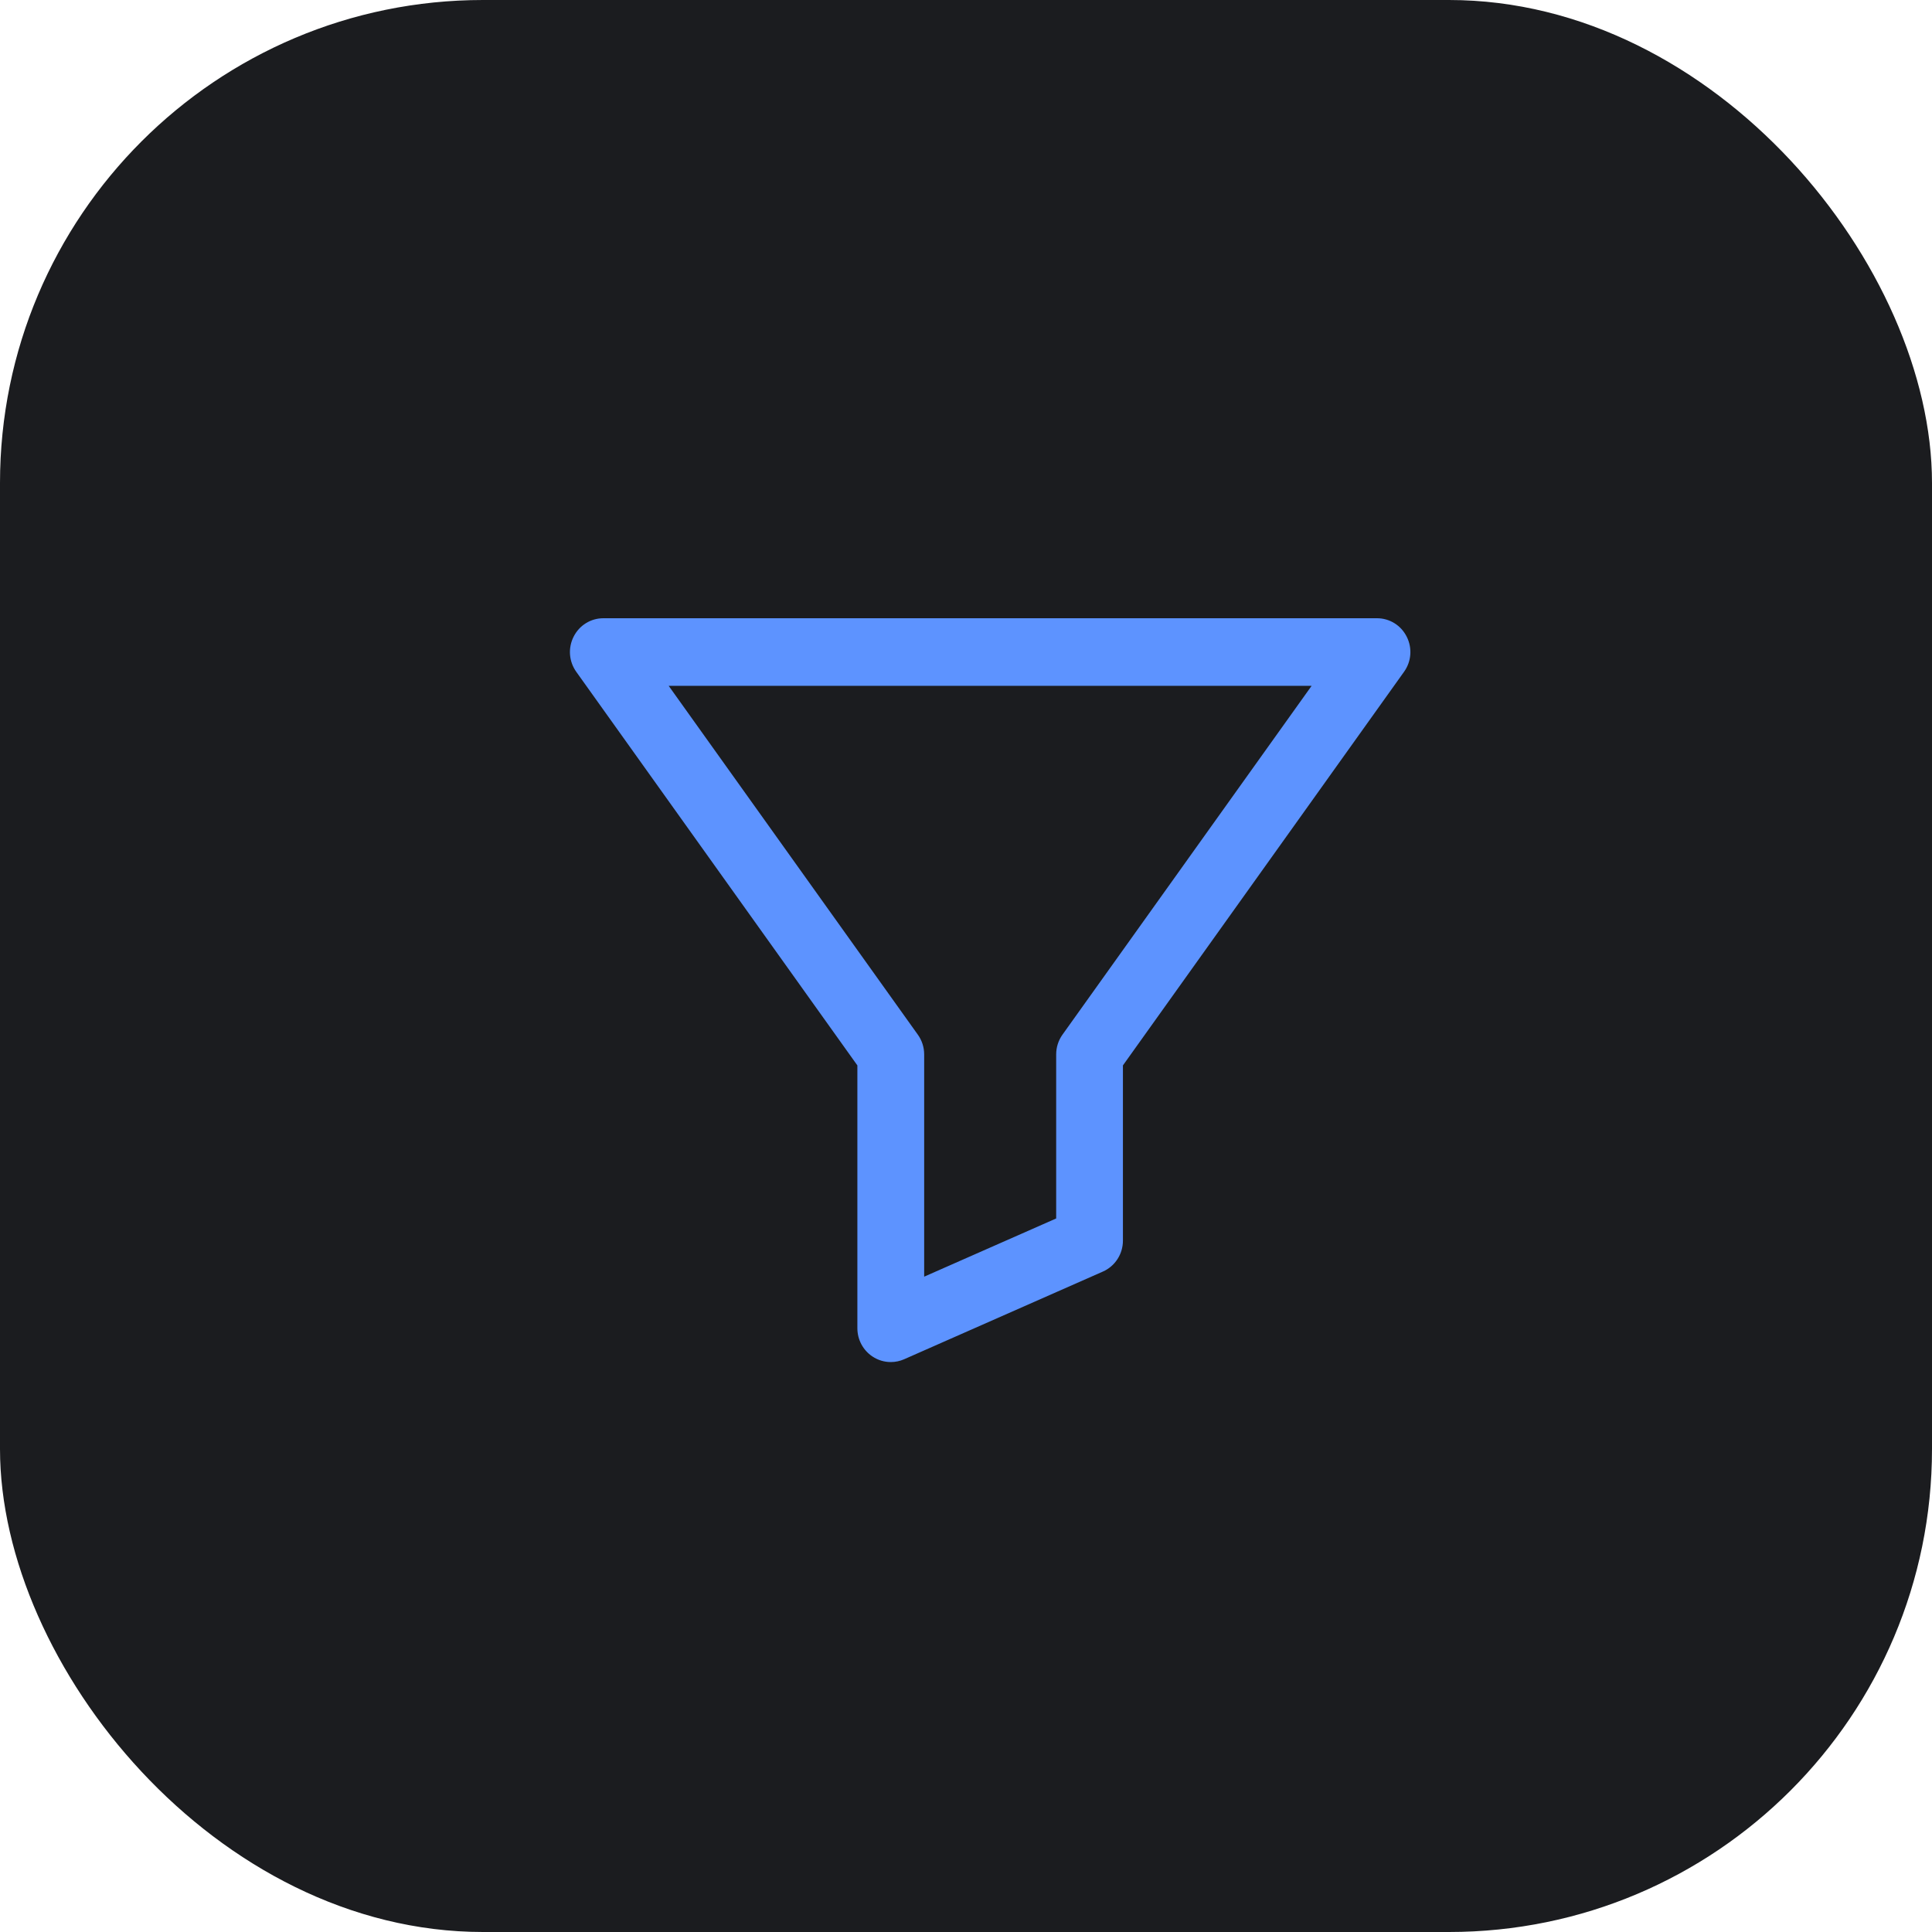 <svg xmlns="http://www.w3.org/2000/svg" width="40" height="40" viewBox="0 0 40 40">
  <g id="ic_filter_hover" transform="translate(-1855 -160)">
    <rect id="사각형_2516" data-name="사각형 2516" width="40" height="40" rx="10" transform="translate(1855 160)" fill="#1b1c1f"/>
    <g id="ic_filter" transform="translate(-65.056 -817.956)">
      <g id="패스_43880" data-name="패스 43880" fill="#5d93ff">
        <path d="M 1938.499 1006.056 C 1938.383 1006.056 1938.271 1006.022 1938.174 1005.957 C 1938.007 1005.846 1937.907 1005.659 1937.907 1005.456 L 1937.907 999.982 L 1932.069 991.807 C 1931.938 991.624 1931.919 991.385 1932.021 991.183 C 1932.122 990.981 1932.324 990.856 1932.548 990.856 L 1948.565 990.856 C 1948.788 990.856 1948.99 990.981 1949.092 991.183 C 1949.193 991.385 1949.175 991.624 1949.044 991.807 L 1943.205 999.982 L 1943.205 1003.642 C 1943.205 1003.881 1943.066 1004.097 1942.849 1004.191 L 1938.735 1006.006 C 1938.661 1006.039 1938.58 1006.056 1938.499 1006.056 Z M 1933.706 992.055 L 1938.978 999.436 C 1939.051 999.539 1939.09 999.66 1939.09 999.787 L 1939.09 1004.542 L 1942.023 1003.249 L 1942.023 999.787 C 1942.023 999.66 1942.061 999.539 1942.135 999.436 L 1947.406 992.055 L 1933.706 992.055 Z" stroke="none"/>
        <path d="M 1938.499 1005.956 C 1938.565 1005.956 1938.632 1005.942 1938.695 1005.915 L 1942.809 1004.1 C 1942.989 1004.021 1943.105 1003.84 1943.105 1003.642 L 1943.105 999.95 L 1948.963 991.749 C 1949.071 991.597 1949.087 991.396 1949.003 991.228 C 1948.919 991.061 1948.749 990.956 1948.565 990.956 L 1932.548 990.956 C 1932.363 990.956 1932.194 991.061 1932.11 991.228 C 1932.026 991.396 1932.042 991.597 1932.15 991.749 L 1938.007 999.95 L 1938.007 1005.456 C 1938.007 1005.625 1938.091 1005.782 1938.229 1005.874 C 1938.311 1005.928 1938.405 1005.956 1938.499 1005.956 M 1933.512 991.955 L 1947.601 991.955 L 1942.216 999.494 C 1942.155 999.579 1942.123 999.682 1942.123 999.787 L 1942.123 1003.314 L 1938.99 1004.695 L 1938.99 999.787 C 1938.99 999.682 1938.957 999.579 1938.897 999.494 L 1933.512 991.955 M 1938.499 1006.156 C 1938.363 1006.156 1938.232 1006.116 1938.118 1006.04 C 1937.924 1005.91 1937.807 1005.692 1937.807 1005.456 L 1937.807 1000.014 L 1931.987 991.865 C 1931.835 991.652 1931.813 991.373 1931.932 991.138 C 1932.05 990.903 1932.286 990.756 1932.548 990.756 L 1948.565 990.756 C 1948.827 990.756 1949.063 990.903 1949.181 991.139 C 1949.299 991.373 1949.278 991.652 1949.125 991.865 L 1943.305 1000.014 L 1943.305 1003.642 C 1943.305 1003.92 1943.142 1004.172 1942.889 1004.283 L 1938.775 1006.098 C 1938.688 1006.136 1938.595 1006.156 1938.499 1006.156 Z M 1933.9 992.155 L 1939.059 999.378 C 1939.145 999.498 1939.19 999.64 1939.19 999.787 L 1939.19 1004.388 L 1941.923 1003.183 L 1941.923 999.787 C 1941.923 999.639 1941.968 999.498 1942.053 999.378 L 1947.212 992.155 L 1933.9 992.155 Z" stroke="none" fill="#5d93ff"/>
      </g>
    </g>
  </g>
</svg>
